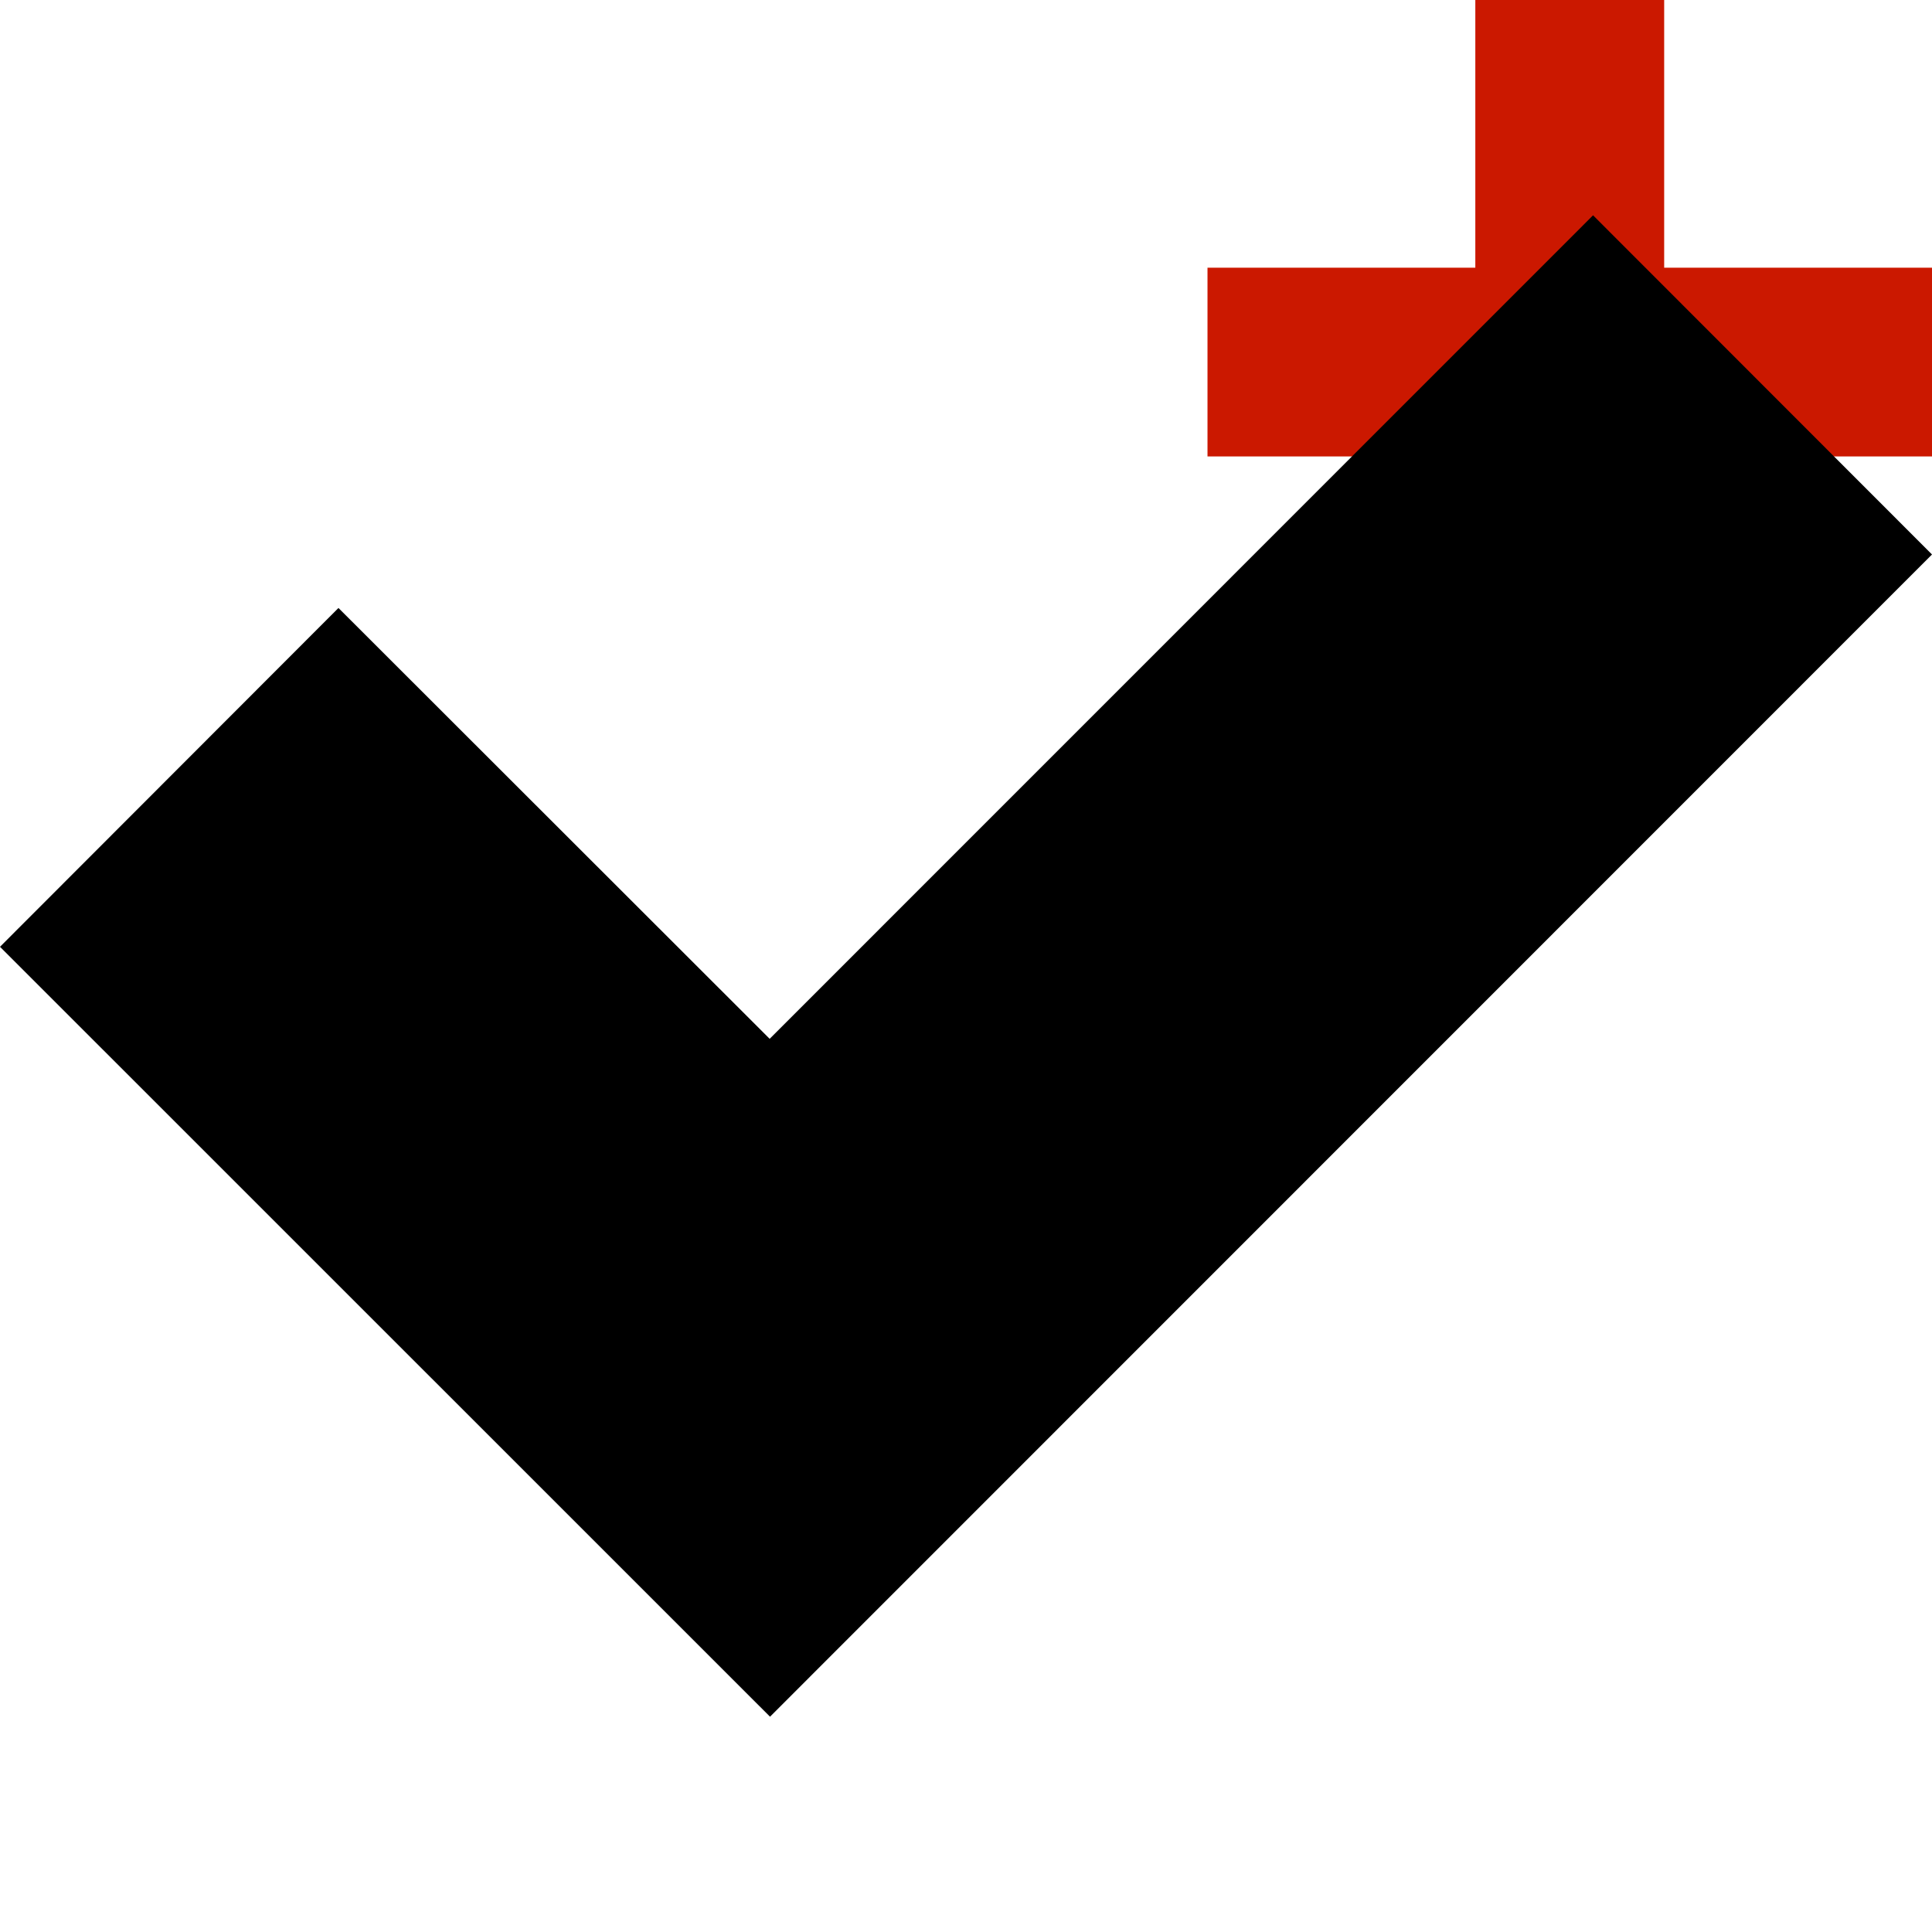 <svg xmlns="http://www.w3.org/2000/svg" viewBox="0 0 16 16" shape-rendering="geometricPrecision"><path fill="#cb1800" d="M16 2.217h-2.218V0h-1.564v2.217H10V3.78h2.218v2.221h1.564V3.78H16z"/><g mask="url(#a)"><path d="m16 4.592-2.807-2.809-6.819 6.82-3.571-3.568L0 7.841l6.377 6.376z"/></g></svg>
